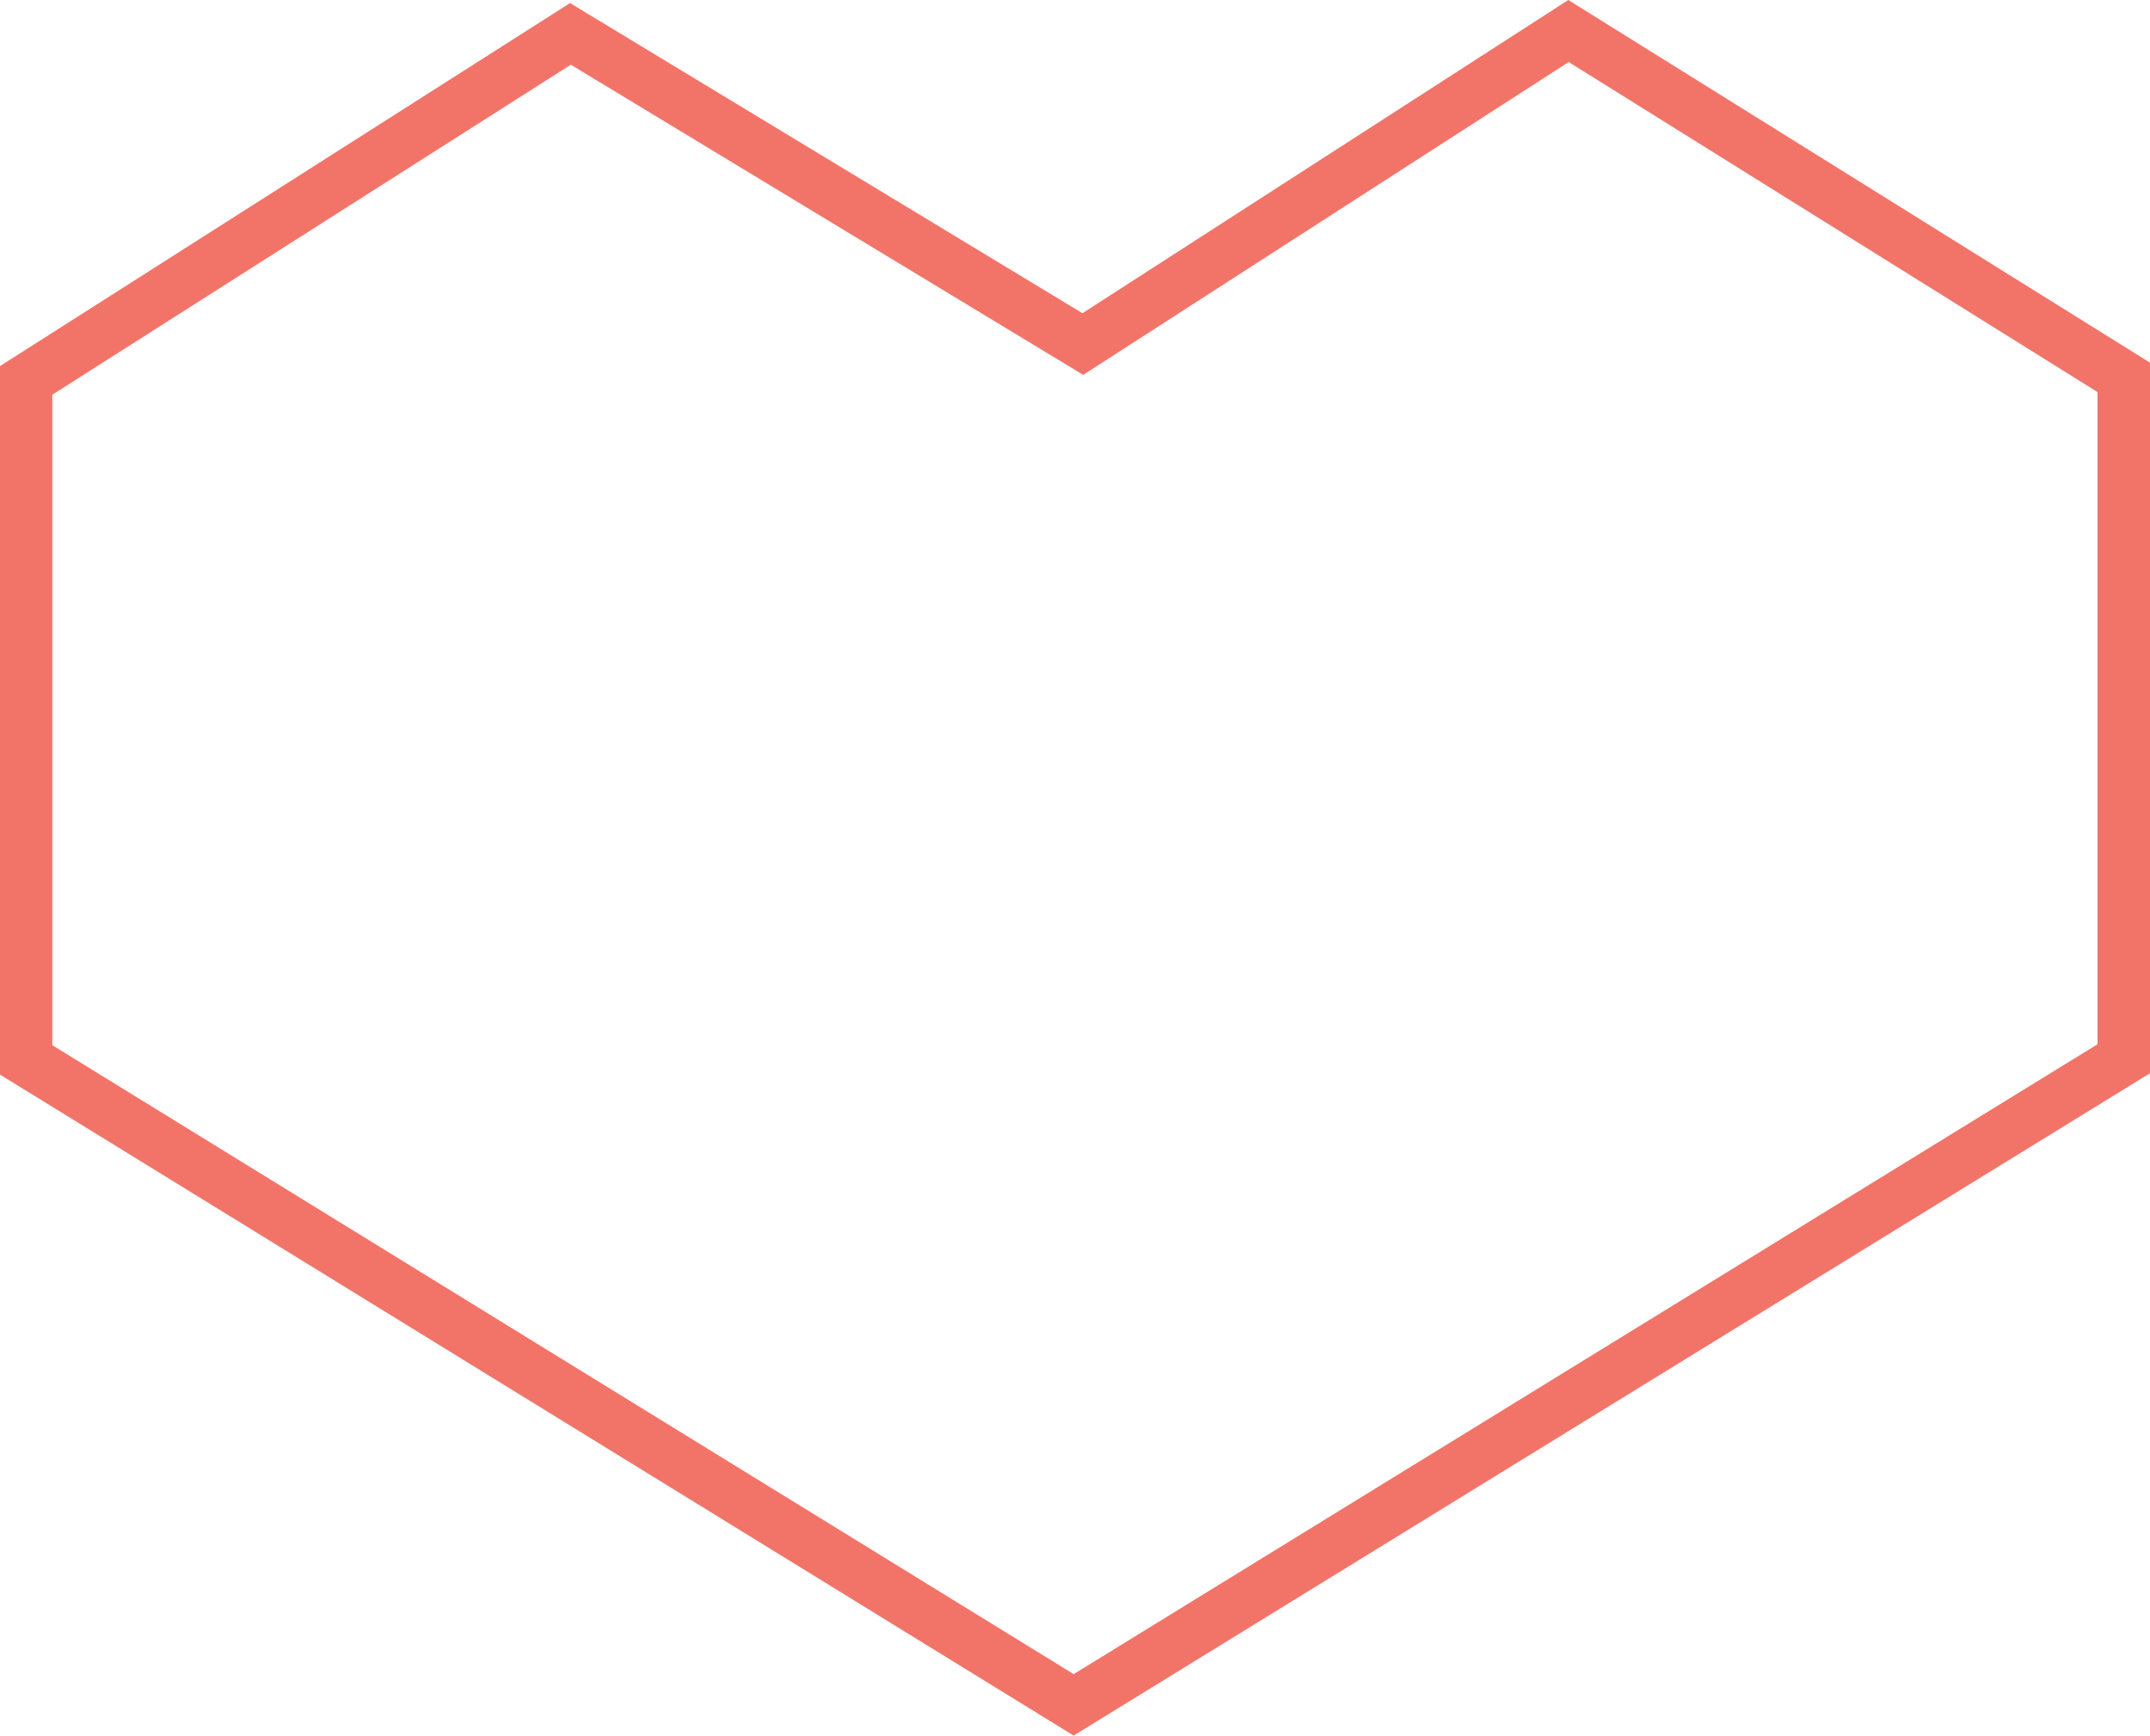 <svg xmlns="http://www.w3.org/2000/svg" viewBox="0 0 112.62 90.93"><defs><style>.cls-1{fill:#f27469;}</style></defs><title>Heart-Logo</title><g id="Layer_2" data-name="Layer 2"><g id="Layer_1-2" data-name="Layer 1"><path class="cls-1" d="M56.24,90.93,0,56.3V19.18L29.86.16,56.7,16.41,82.15,0l30.47,19V56.23L56.24,90.93ZM2.74,54.76l53.5,32.95,53.63-33V20.54L82.17,3.25,56.74,19.64,29.9,3.39,2.74,20.68V54.76Z"/></g></g></svg>